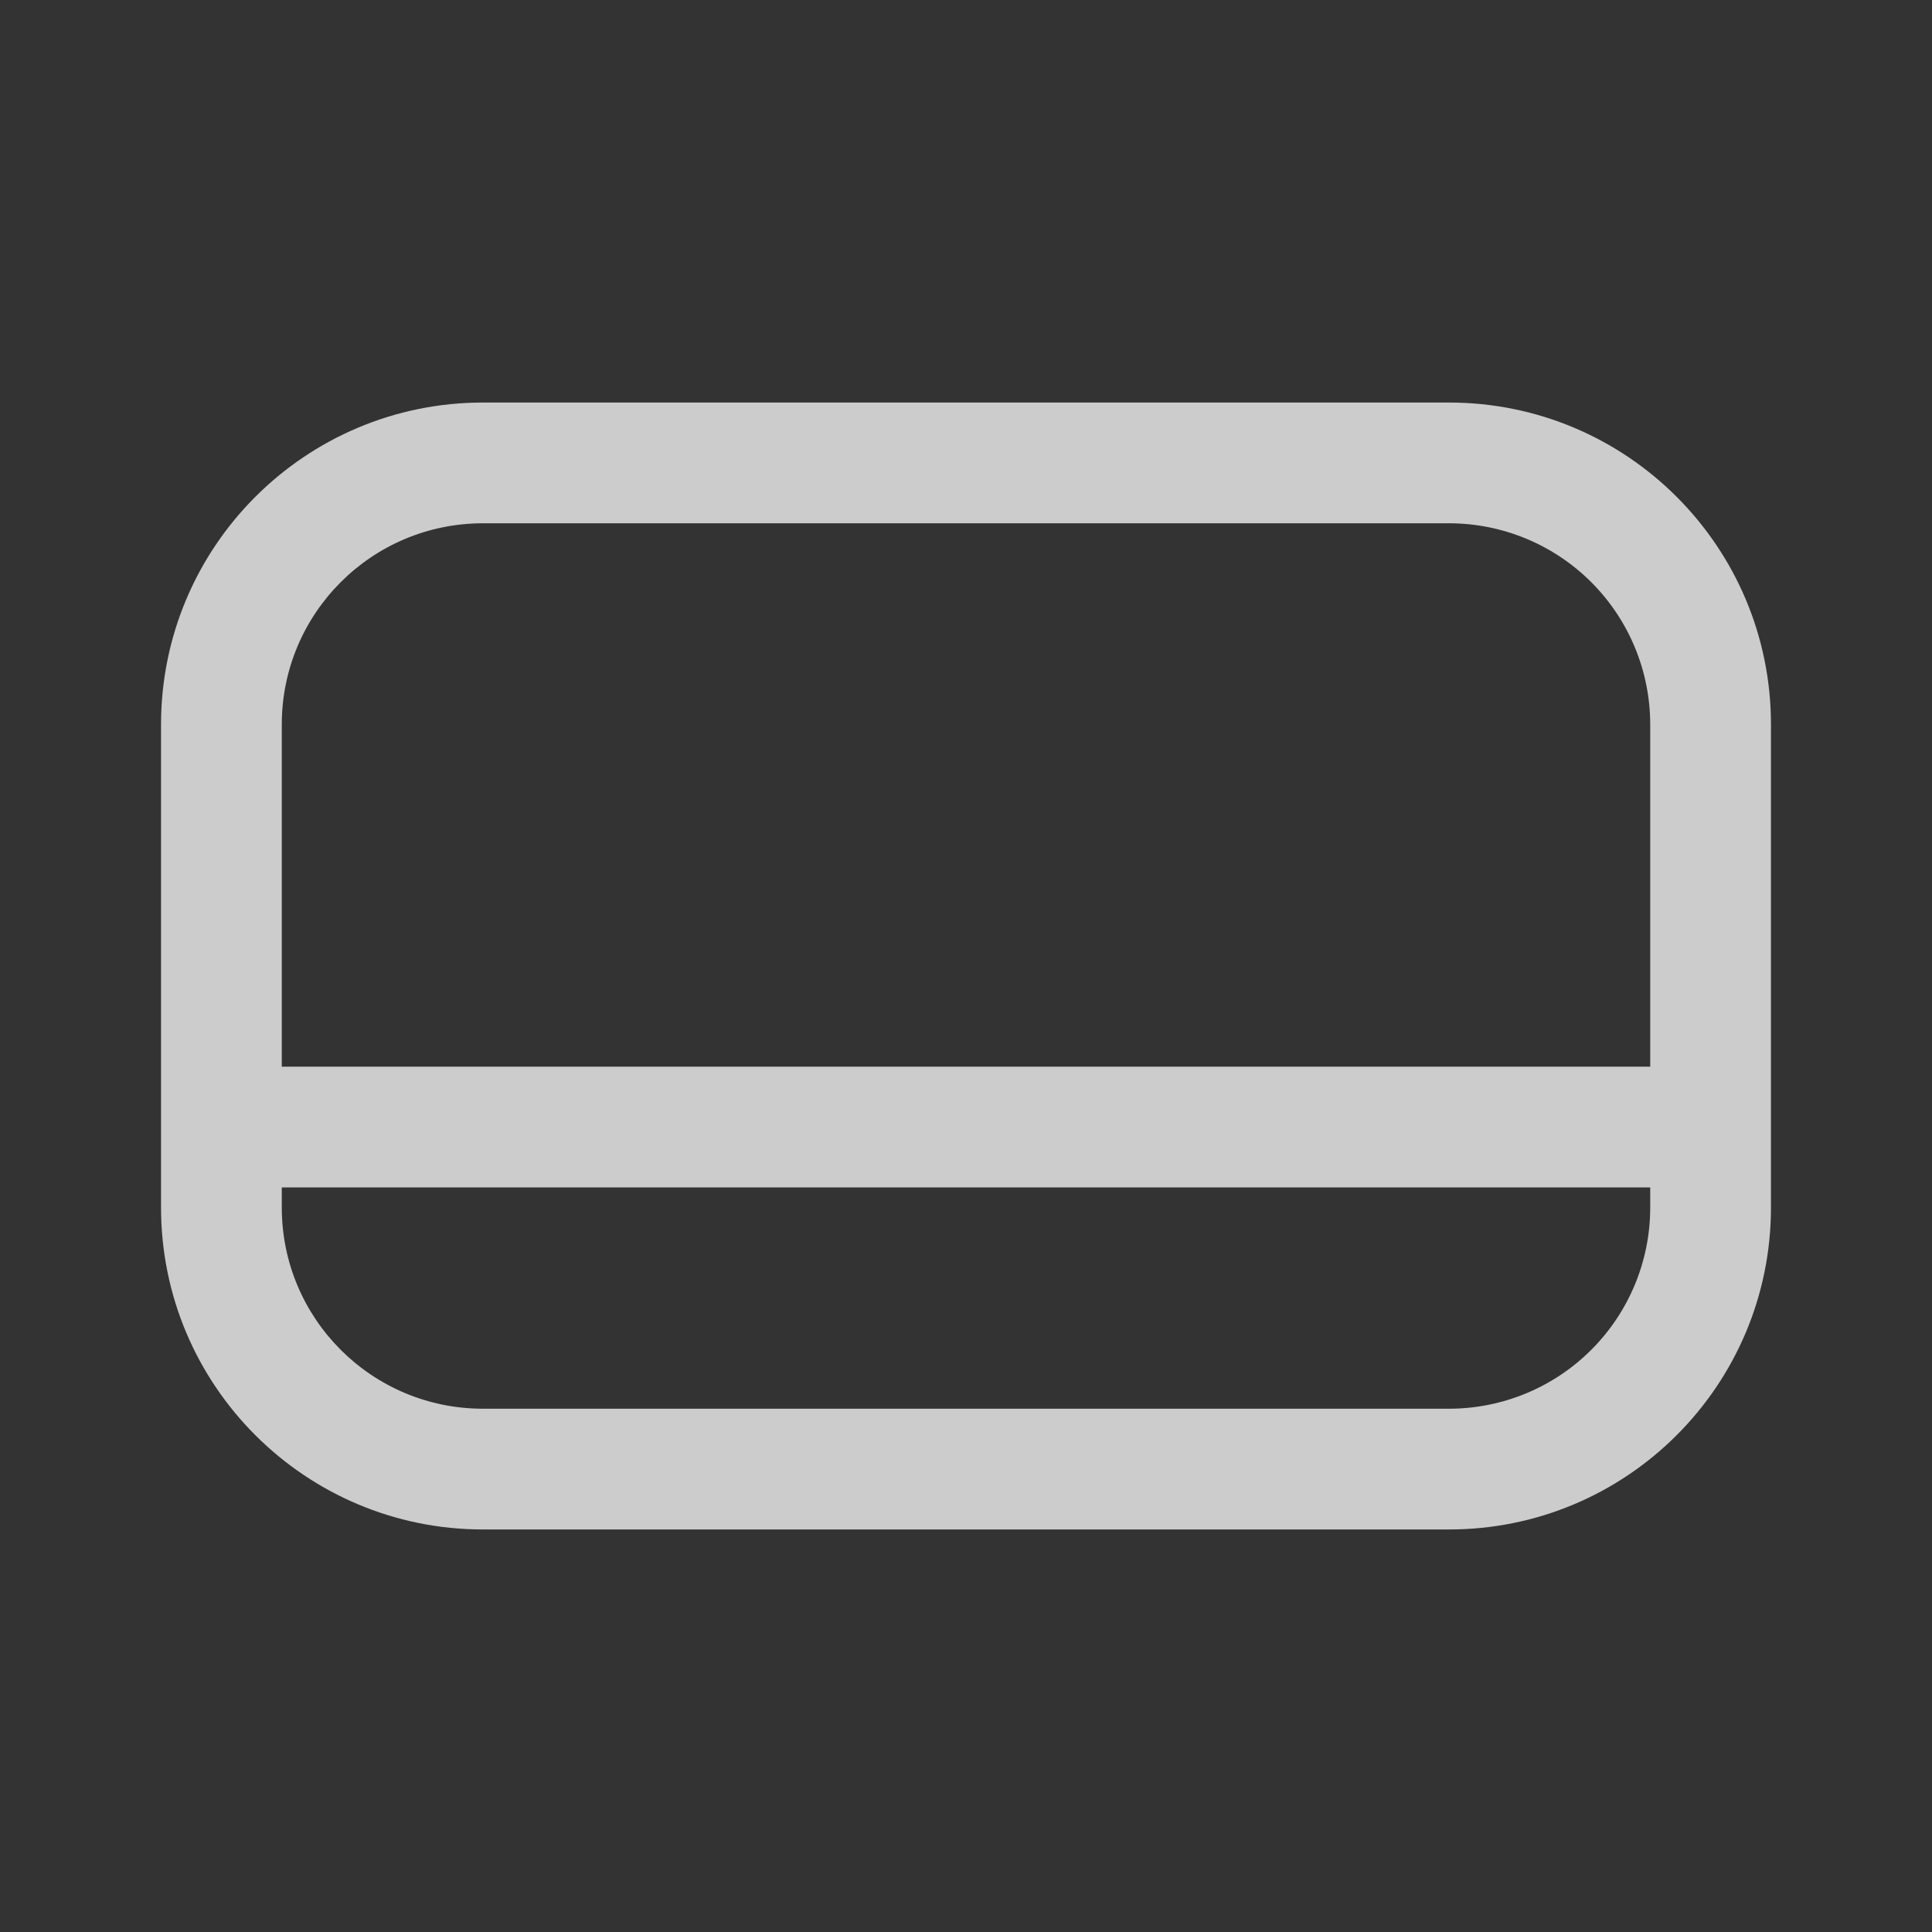 <svg width="20" height="20" viewBox="0 0 20 20" fill="none" xmlns="http://www.w3.org/2000/svg">
<rect x="0" y="0" width="20" height="20" fill="#333333" stroke="none"/>
<path fill-rule="evenodd" clip-rule="evenodd" d="M15 4.167H5C3.159 4.167 1.667 5.659 1.667 7.5V12.5C1.667 14.341 3.159 15.833 5 15.833H15C16.841 15.833 18.333 14.341 18.333 12.5V7.5C18.333 5.659 16.841 4.167 15 4.167ZM5 5.417H15C15.552 5.417 16.082 5.636 16.473 6.027C16.864 6.418 17.083 6.948 17.083 7.5V11.042H2.917V7.5C2.917 6.349 3.849 5.417 5 5.417ZM5 14.583H15C15.552 14.583 16.082 14.364 16.473 13.973C16.864 13.582 17.083 13.053 17.083 12.5V12.292H2.917V12.5C2.917 13.651 3.849 14.583 5 14.583Z" fill="white" fill-opacity="0.75"/>
</svg>
